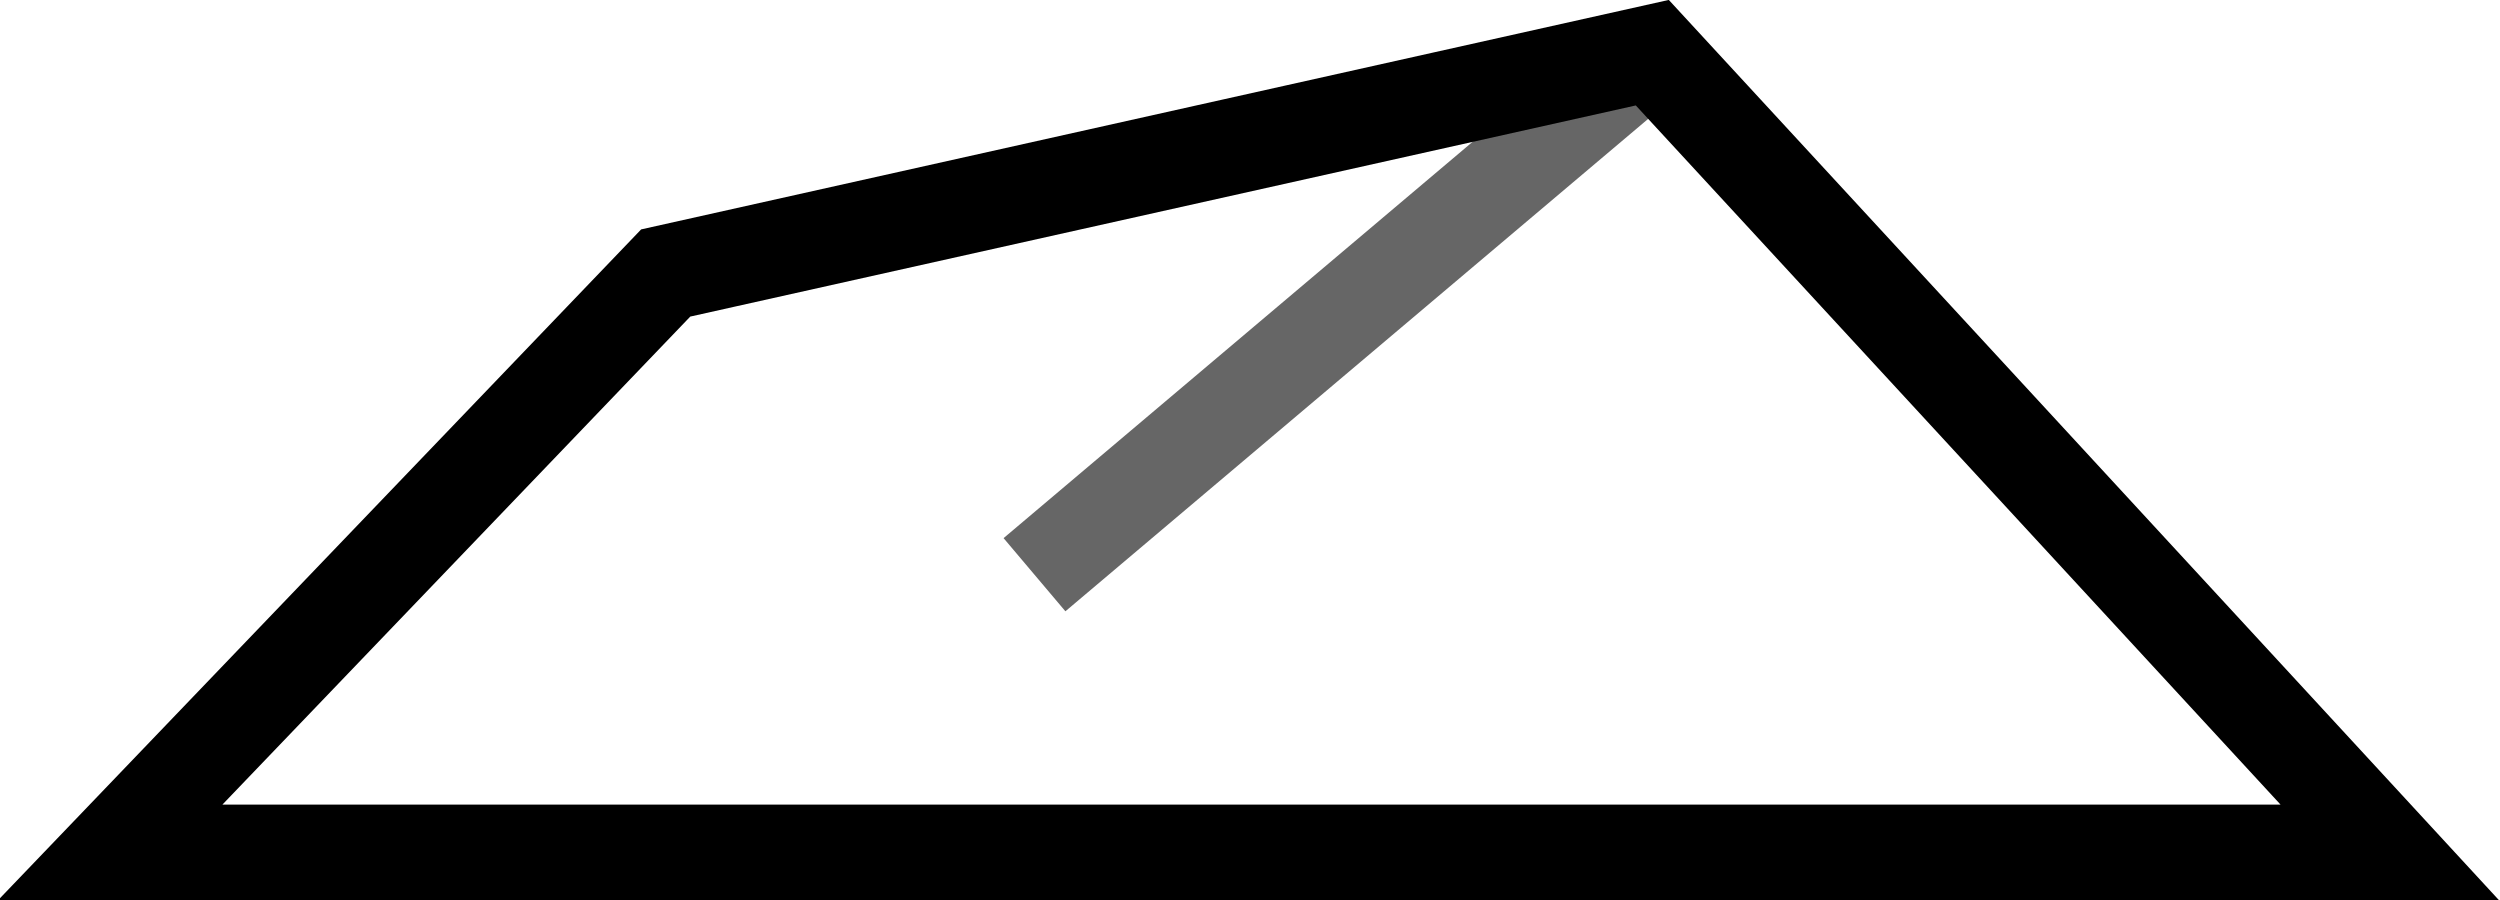 <?xml version="1.0" encoding="UTF-8" standalone="no"?>
<svg xmlns:xlink="http://www.w3.org/1999/xlink" height="9.4px" width="26.1px" xmlns="http://www.w3.org/2000/svg">
  <g transform="matrix(1.0, 0.0, 0.0, 1.0, 145.05, 120.8)">
    <path d="M-138.1 -117.95 L-127.8 -120.25 -120.1 -111.9 -143.9 -111.9 -138.1 -117.95" fill="#ffffff" fill-opacity="0.0" fill-rule="evenodd" stroke="none"/>
    <path d="M-138.1 -117.95 L-127.8 -120.25 -120.1 -111.9 -143.9 -111.9 -138.1 -117.95 Z" fill="none" stroke="#000000" stroke-linecap="butt" stroke-linejoin="miter-clip" stroke-miterlimit="4.0" stroke-width="1.0"/>
    <path d="M-127.8 -120.25 L-134.25 -114.8" fill="none" stroke="#000000" stroke-linecap="butt" stroke-linejoin="miter-clip" stroke-miterlimit="4.0" stroke-opacity="0.6" stroke-width="1.0"/>
  </g>
</svg>
